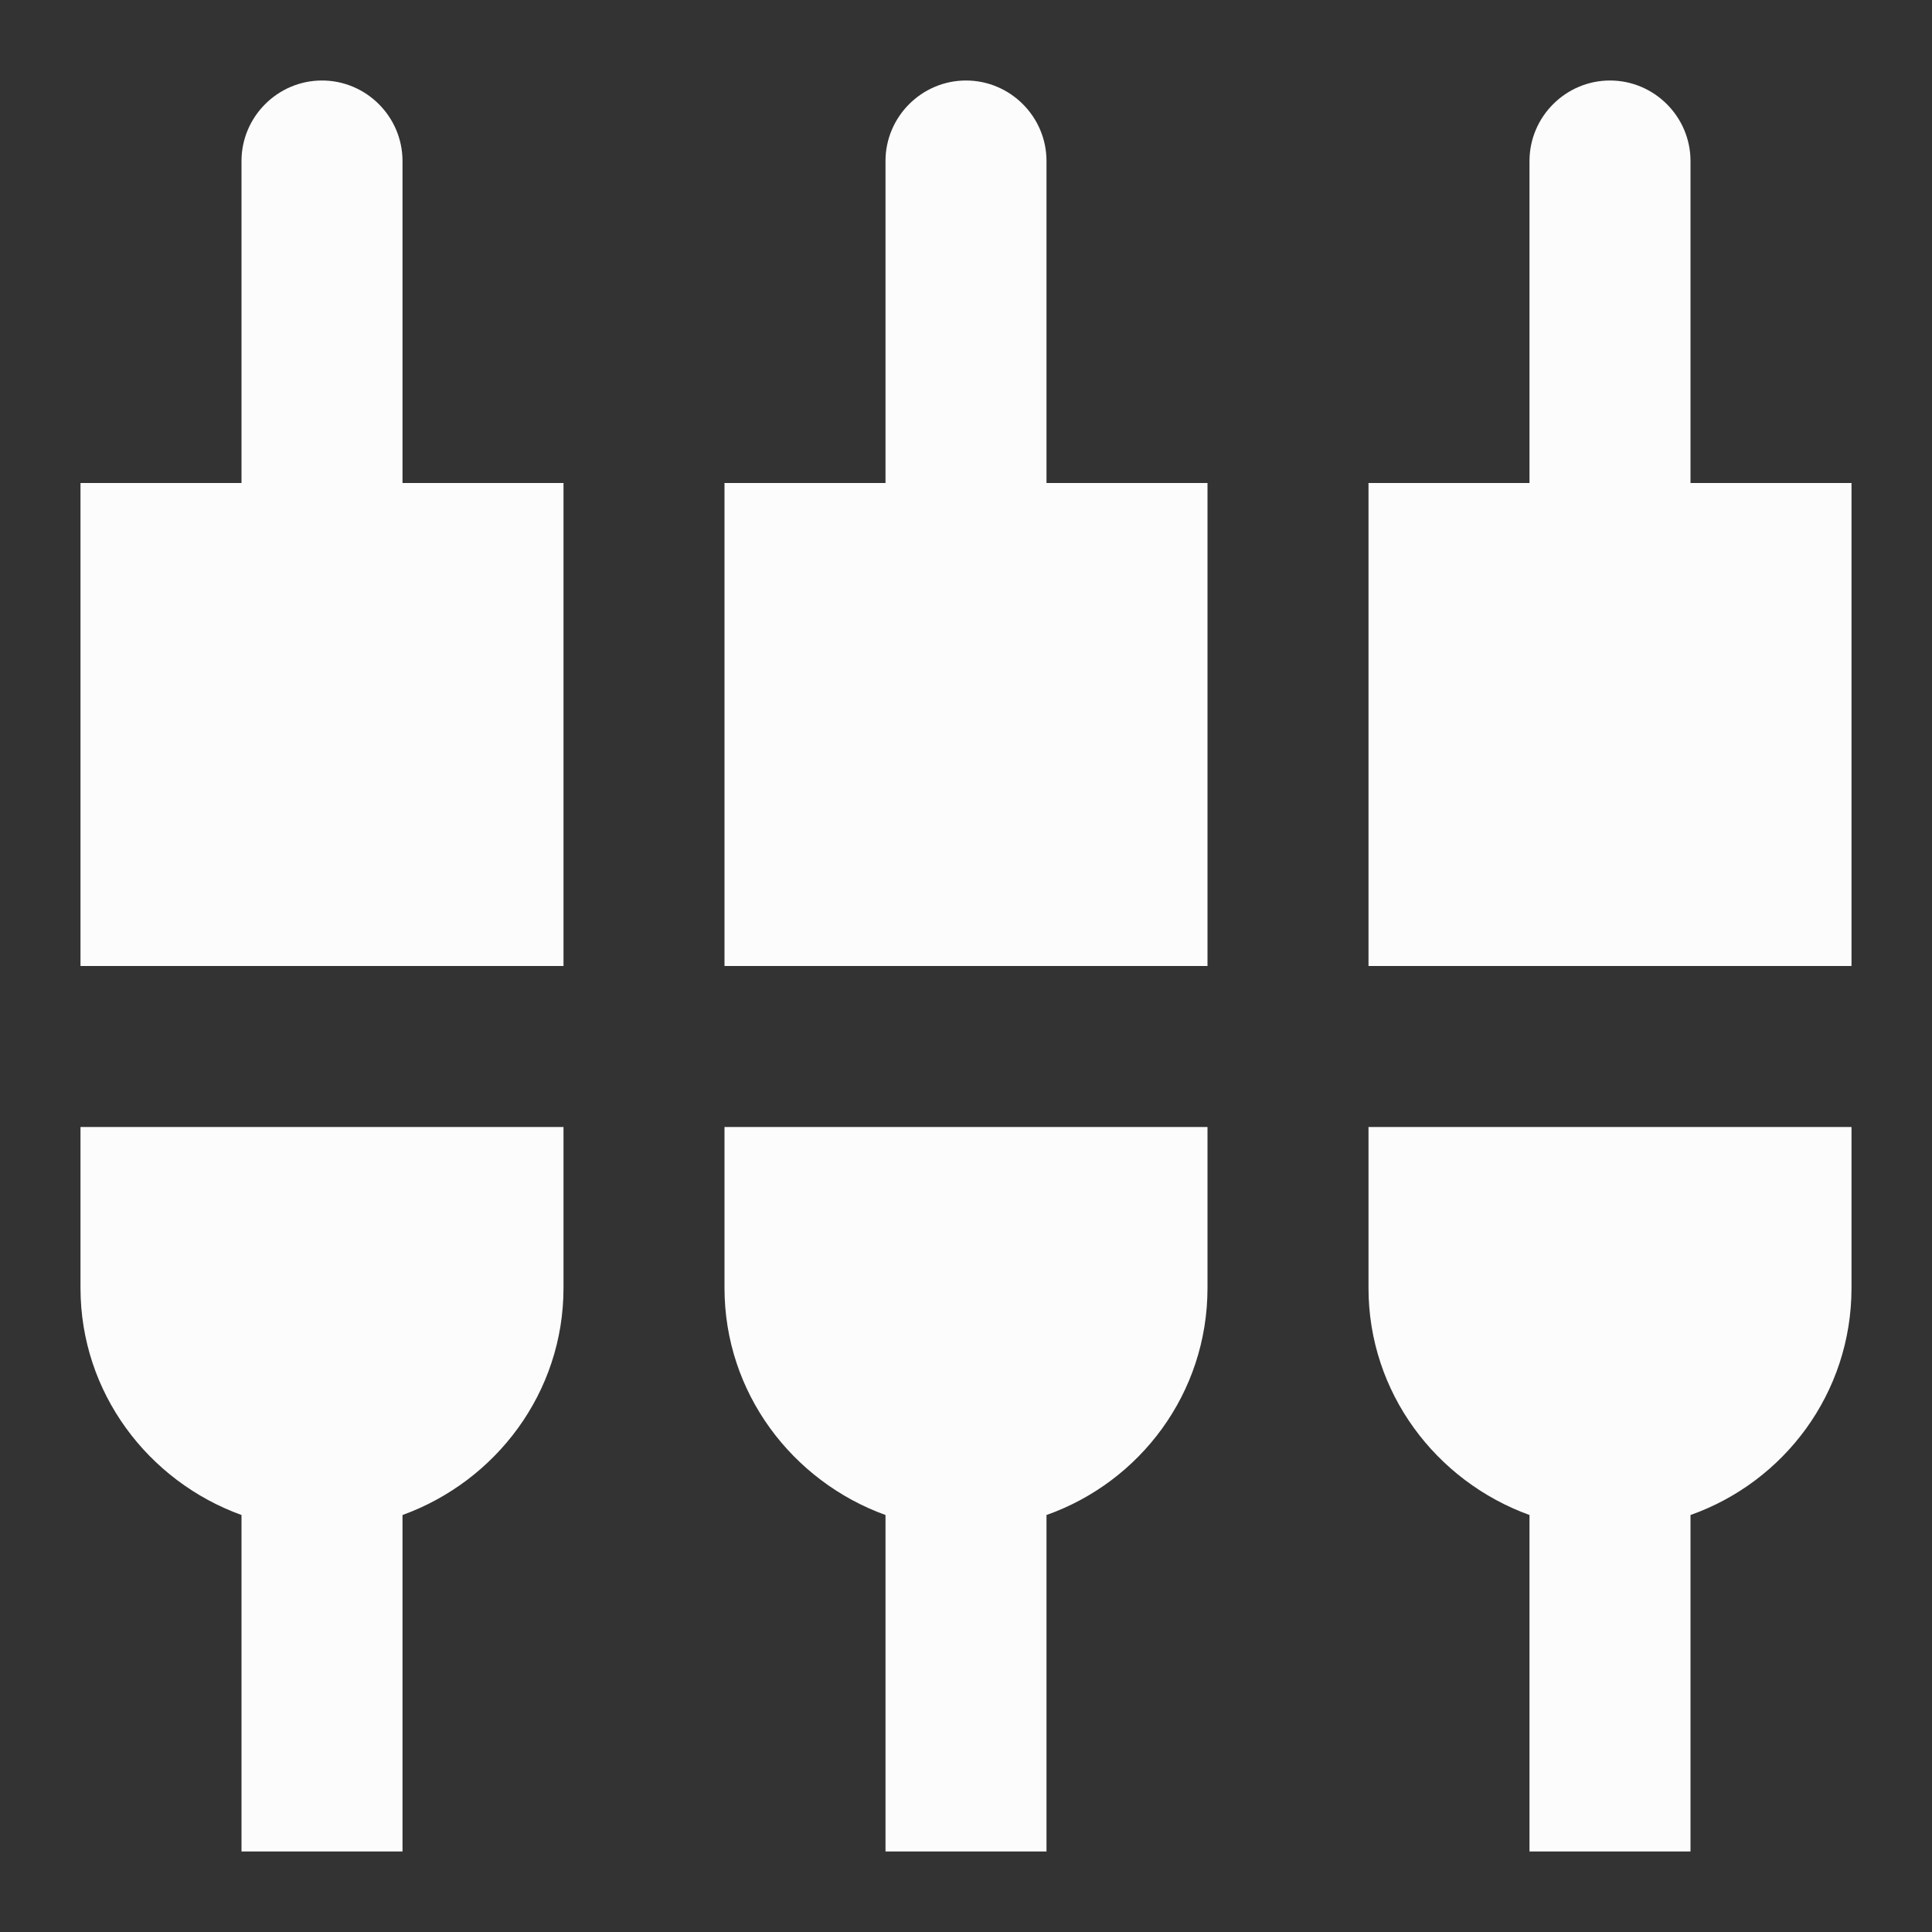 <svg width="24" height="24" viewBox="0 0 24 24" fill="none" xmlns="http://www.w3.org/2000/svg">
<rect x="0" y="0" width="24" height="24" fill="#333333" stroke="none"/>
<g clip-path="url(#clip0_20_18433)">
<path d="M5 2C5 1.45 4.55 1 4 1C3.45 1 3 1.45 3 2V6H1V12H7V6H5V2ZM9 16C9 17.3 9.84 18.4 11 18.82V23H13V18.82C14.16 18.41 15 17.31 15 16V14H9V16ZM1 16C1 17.3 1.84 18.4 3 18.82V23H5V18.82C6.16 18.4 7 17.3 7 16V14H1V16ZM21 6V2C21 1.45 20.55 1 20 1C19.45 1 19 1.45 19 2V6H17V12H23V6H21ZM13 2C13 1.45 12.55 1 12 1C11.45 1 11 1.45 11 2V6H9V12H15V6H13V2ZM17 16C17 17.3 17.84 18.4 19 18.82V23H21V18.82C22.16 18.41 23 17.31 23 16V14H17V16Z" fill="#FCFCFD"/>
</g>
<defs>
<clipPath id="clip0_20_18433">
<rect width="24" height="24" fill="white"/>
</clipPath>
</defs>
</svg>
